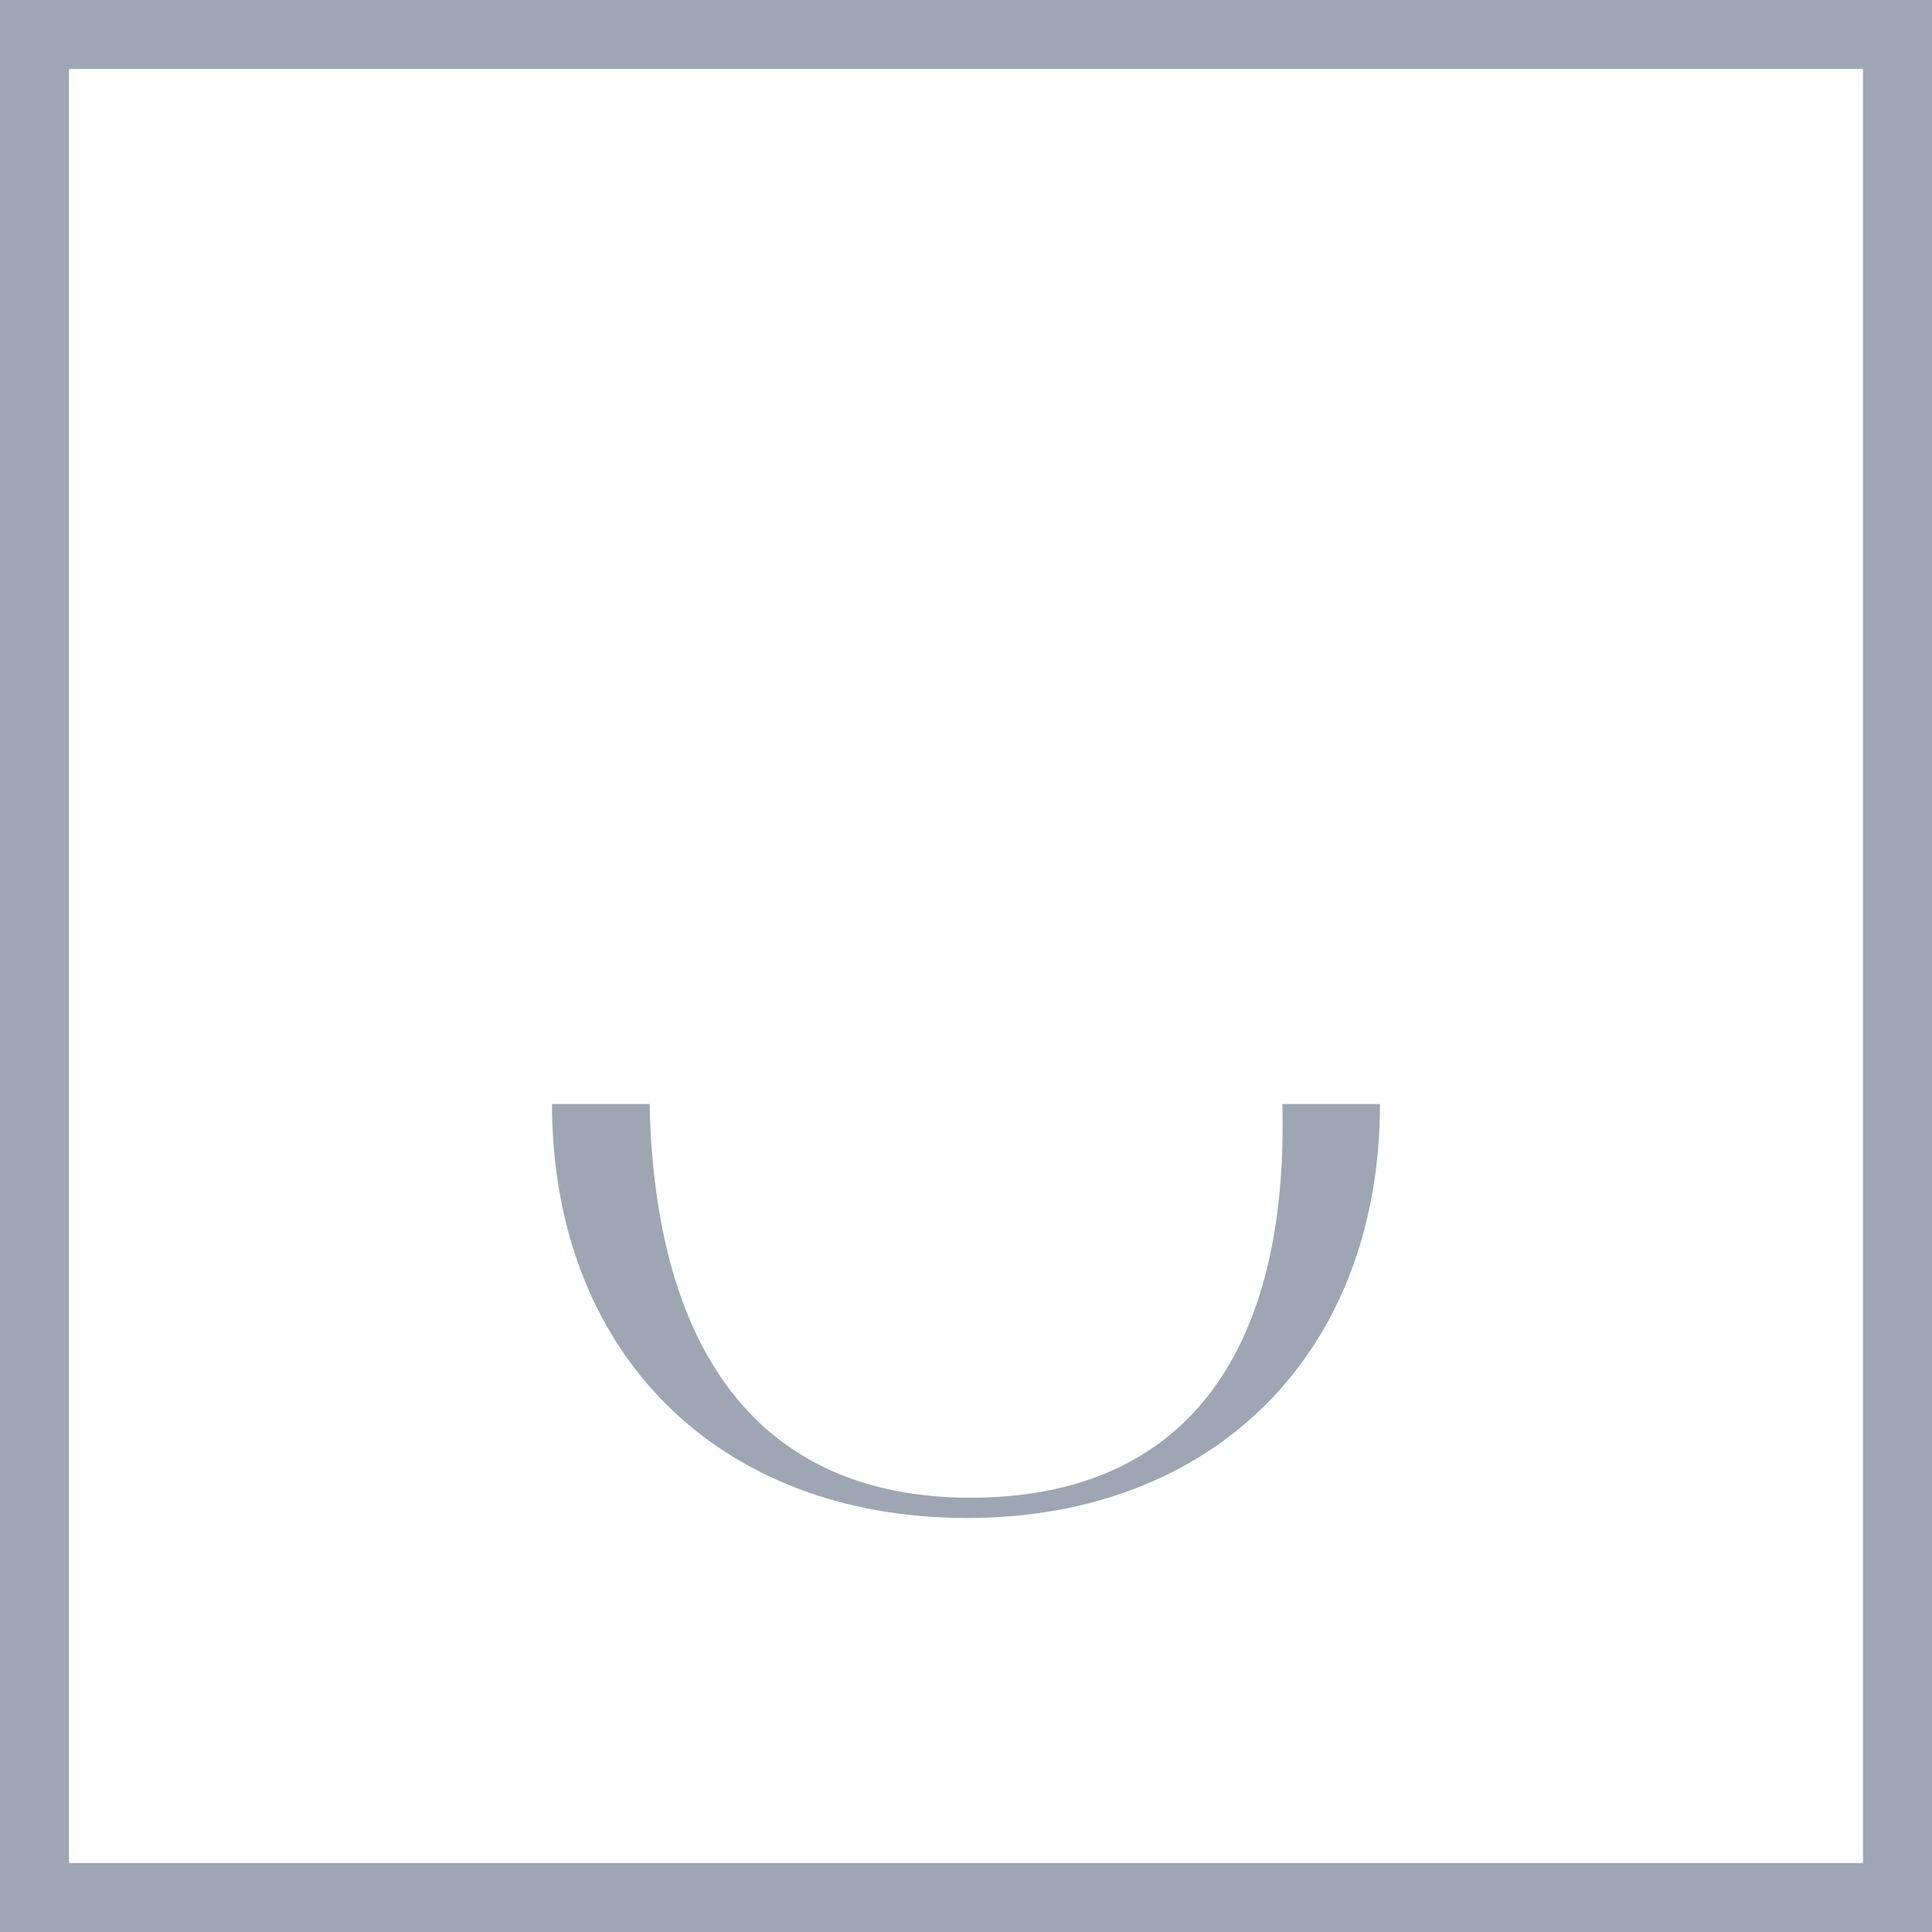 <svg width="28" height="28" viewBox="0 0 28 28" fill="none" xmlns="http://www.w3.org/2000/svg">
<rect x="0" y="0" width="28" height="28" fill="#333333" stroke="none"/>
<rect x="0.5" y="0.5" width="27" height="27" fill="white" stroke="#9EA6B3"/>
<g clip-path="url(#clip0_10_19911)">
<path d="M14.016 22C10.4 22 8 19.6 8 15.992C8 12.4 10.4 10 14.016 10C17.6 10 20 12.4 20 15.992C20 19.6 17.6 22 14.016 22ZM14.065 21.706C17 21.706 18.589 19.829 18.589 16.302C18.589 12.4 16.951 10.294 13.951 10.294C11 10.294 9.411 12.188 9.411 15.698C9.411 19.616 11.032 21.706 14.065 21.706Z" fill="#9EA6B3"/>
</g>
<defs>
<clipPath id="clip0_10_19911">
<rect width="14" height="7" fill="white" transform="translate(7 16)"/>
</clipPath>
</defs>
</svg>
